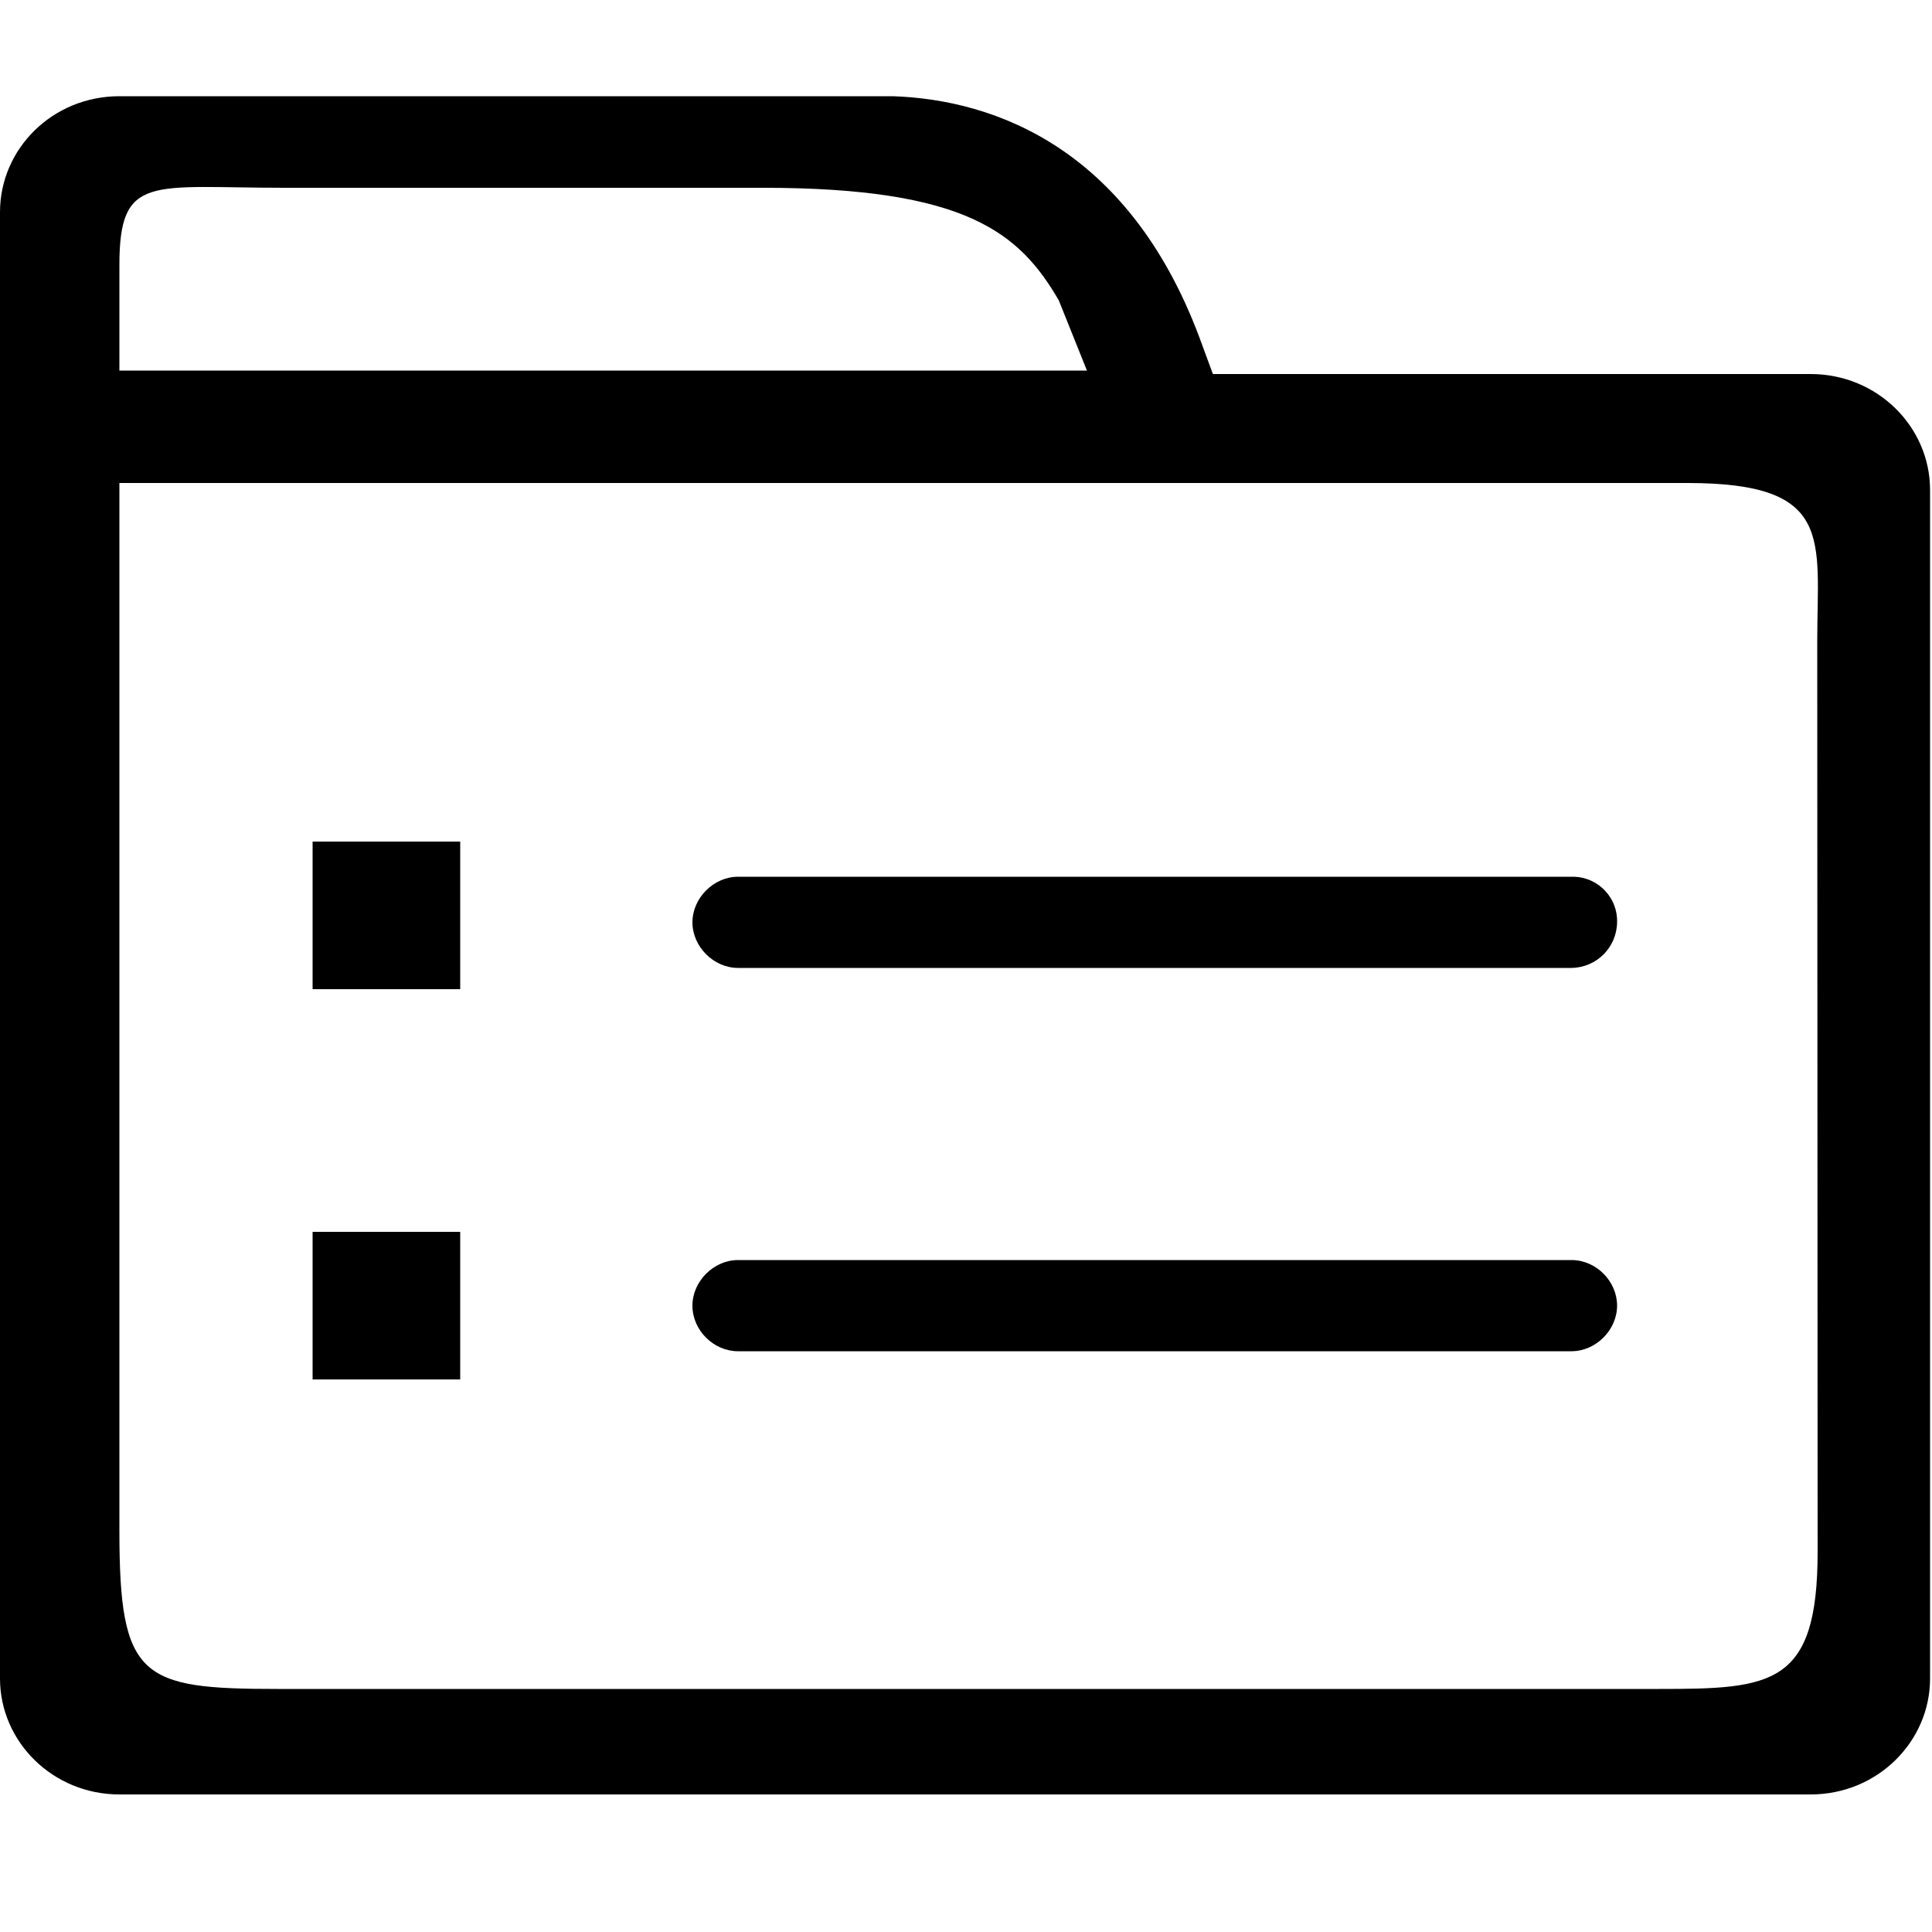 <svg version="1.1" id="图层_1" xmlns="http://www.w3.org/2000/svg" xmlns:xlink="http://www.w3.org/1999/xlink" x="0px" y="0px"
	 viewBox="0 0 500 500" style="enable-background:new 0 0 500 500;" xml:space="preserve">

<path d="M406.7,226.9H191c-6.3,0-11.8,5.5-11.8,11.8s5.5,11.8,11.8,11.8h215.7c6.5-0.1,11.7-5.3,11.8-11.8
	c0.2-6.3-4.8-11.6-11.1-11.8C407.2,226.9,407,226.9,406.7,226.9L406.7,226.9z M406.7,326.1H191c-6.3,0-11.8,5.5-11.8,11.8
	c0,6.4,5.5,11.8,11.8,11.8h215.7c6.3,0,11.8-5.5,11.8-11.8C418.5,331.6,413.1,326.1,406.7,326.1z M468.6,96.8H313.9l-2.7-7.3
	c-18.2-51-53.7-63.7-80.1-64.6H30.9C13.6,24.9,0,38.5,0,54.9v379.5c0,16.4,13.7,30,30.9,30h437.7c17.3,0,30.9-13.7,30.9-30V126.8
	C499.5,110.5,485.9,96.8,468.6,96.8z M30.9,68.6c0-23.7,8.2-20,42.8-20h123.8c52.8,0,66.4,11.8,76.5,29.1l7.3,18.2H30.9L30.9,68.6
	L30.9,68.6z M470.4,401.6c0,34.6-11.8,35.5-41,35.5H71.9c-35.5,0-41-2.7-41-41V125h405.8c38.2,0,33.6,14.5,33.6,41L470.4,401.6
	L470.4,401.6z M80.9,217.8h38.2V256H80.9V217.8L80.9,217.8z M80.9,318.8h38.2v38.2H80.9V318.8L80.9,318.8z"/>
</svg>
